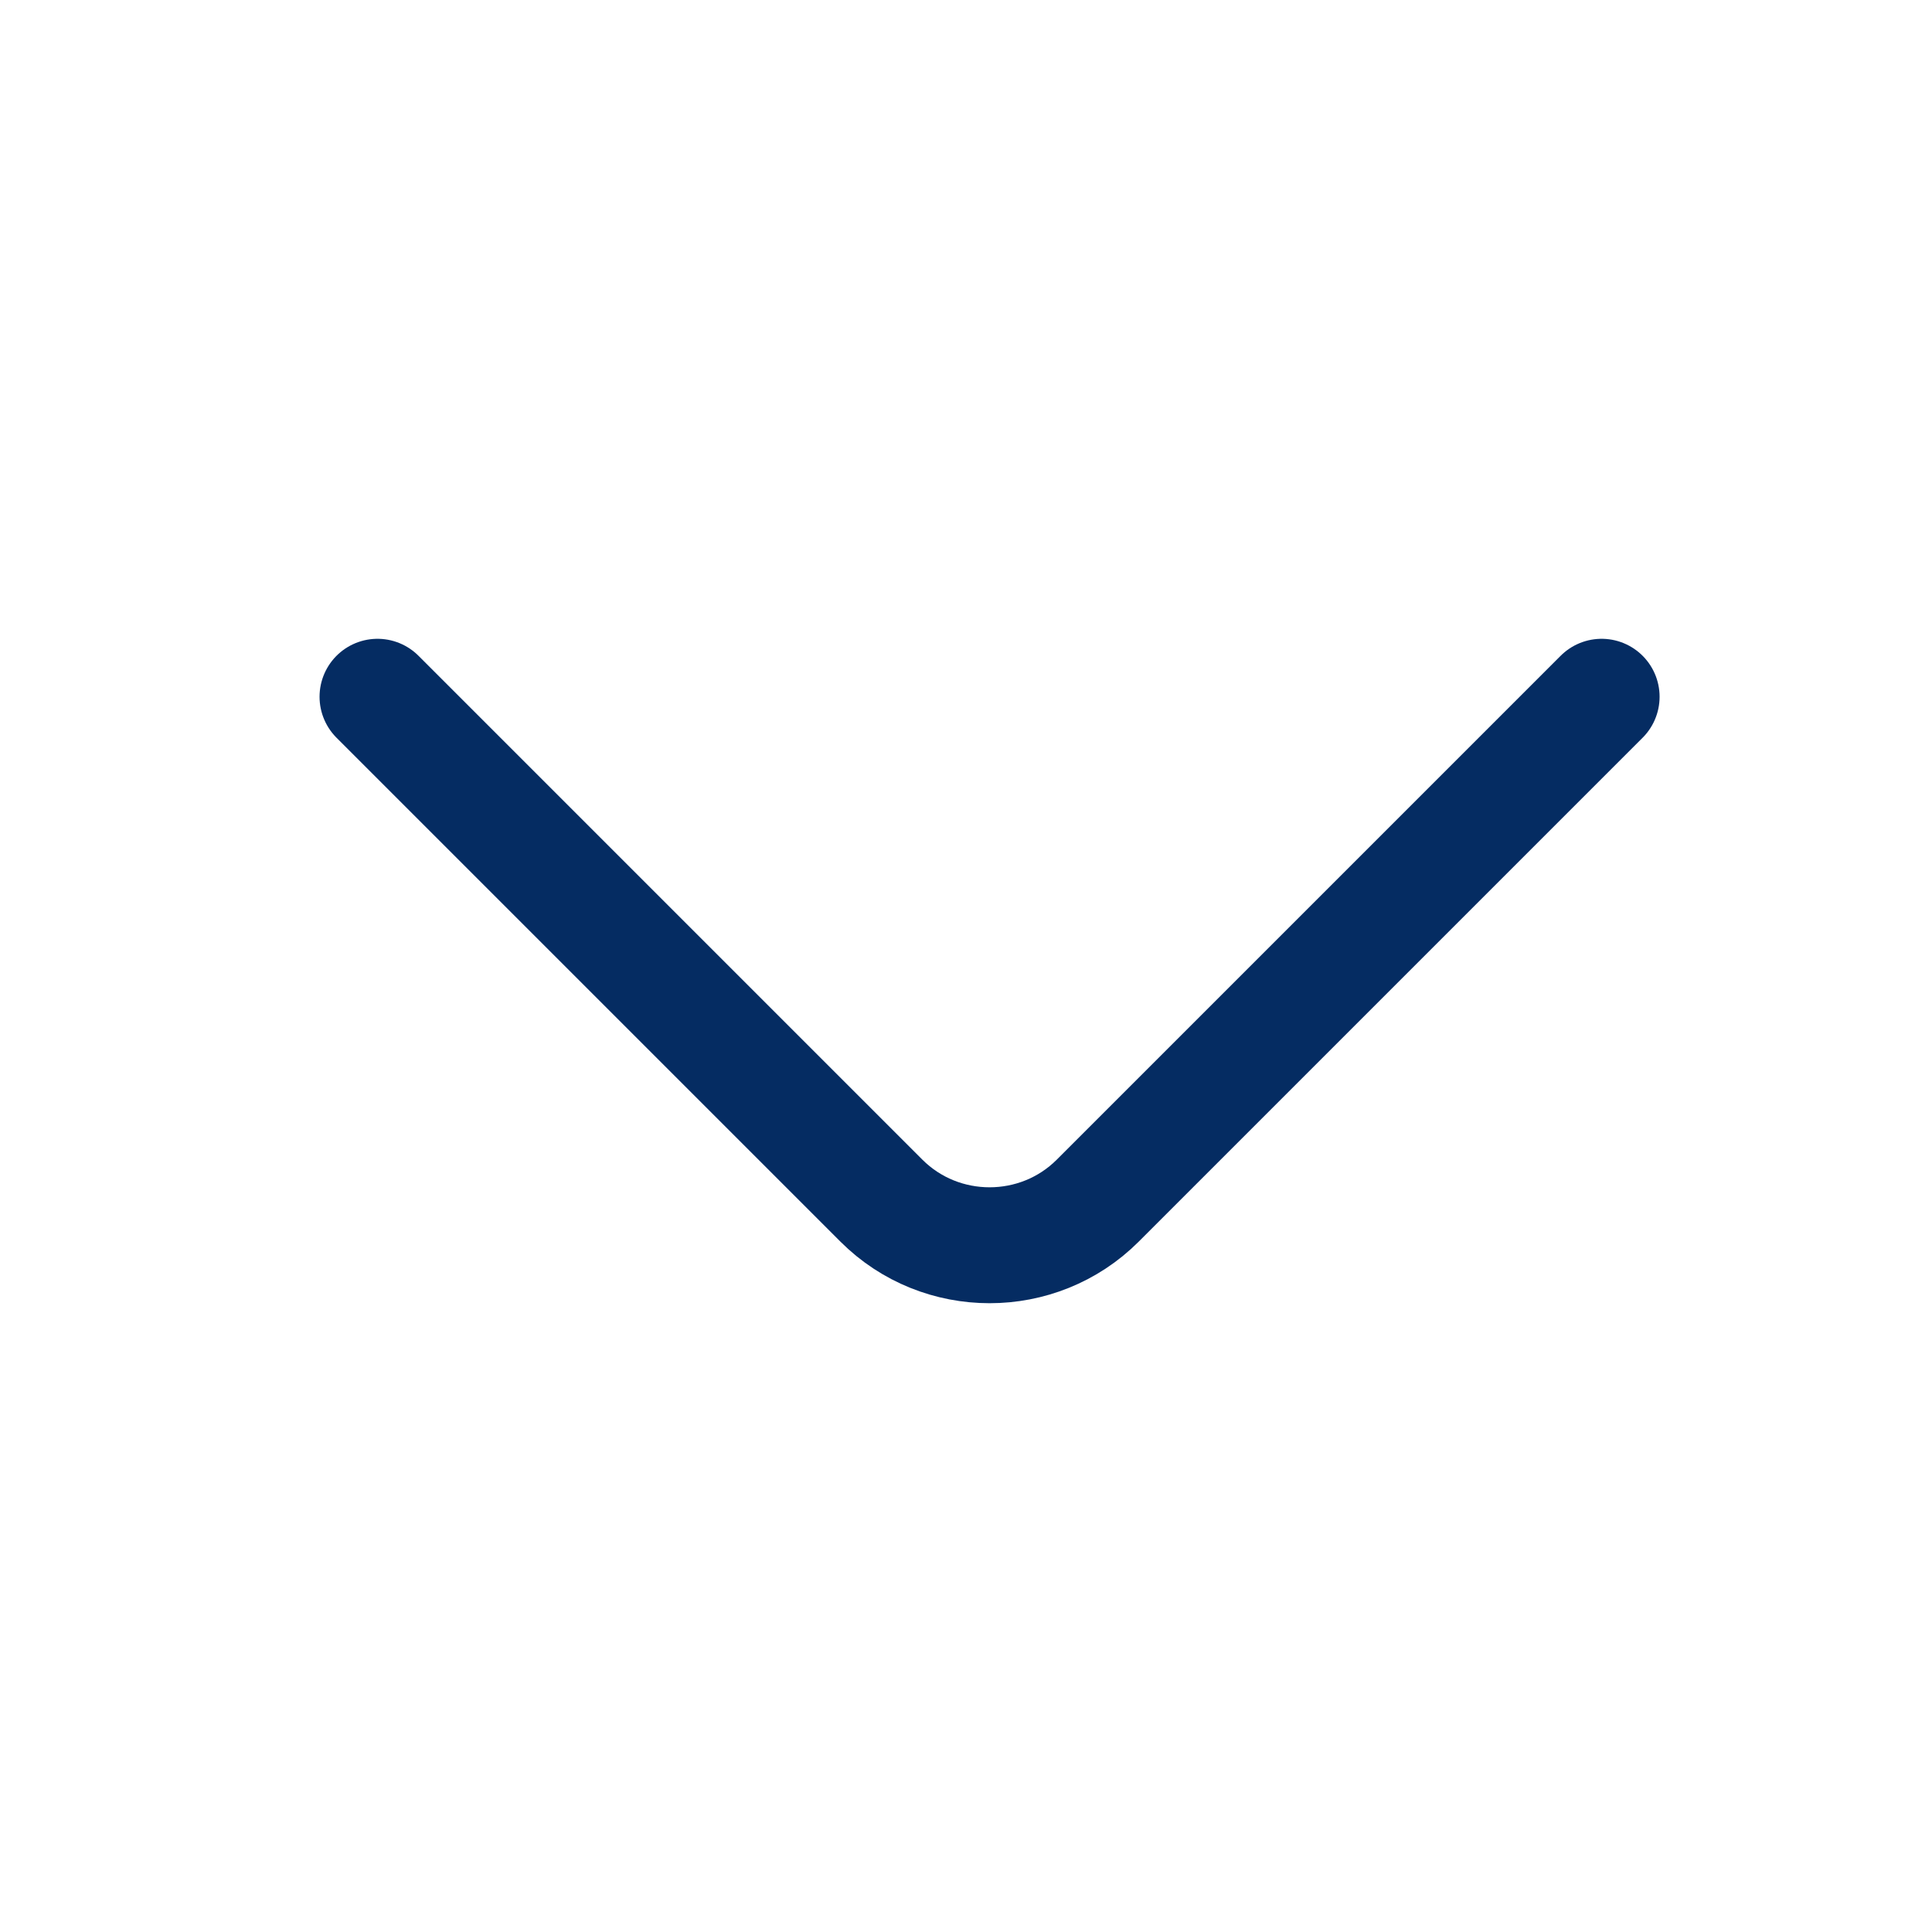 <?xml version="1.0" encoding="UTF-8"?> <svg xmlns="http://www.w3.org/2000/svg" width="25" height="25" viewBox="0 0 25 25" fill="none"><path d="M20.725 9.016L14.205 15.536C13.435 16.306 12.175 16.306 11.405 15.536L4.885 9.016" stroke="#052C62" stroke-width="1.5" stroke-miterlimit="10" stroke-linecap="round" stroke-linejoin="round"></path></svg> 